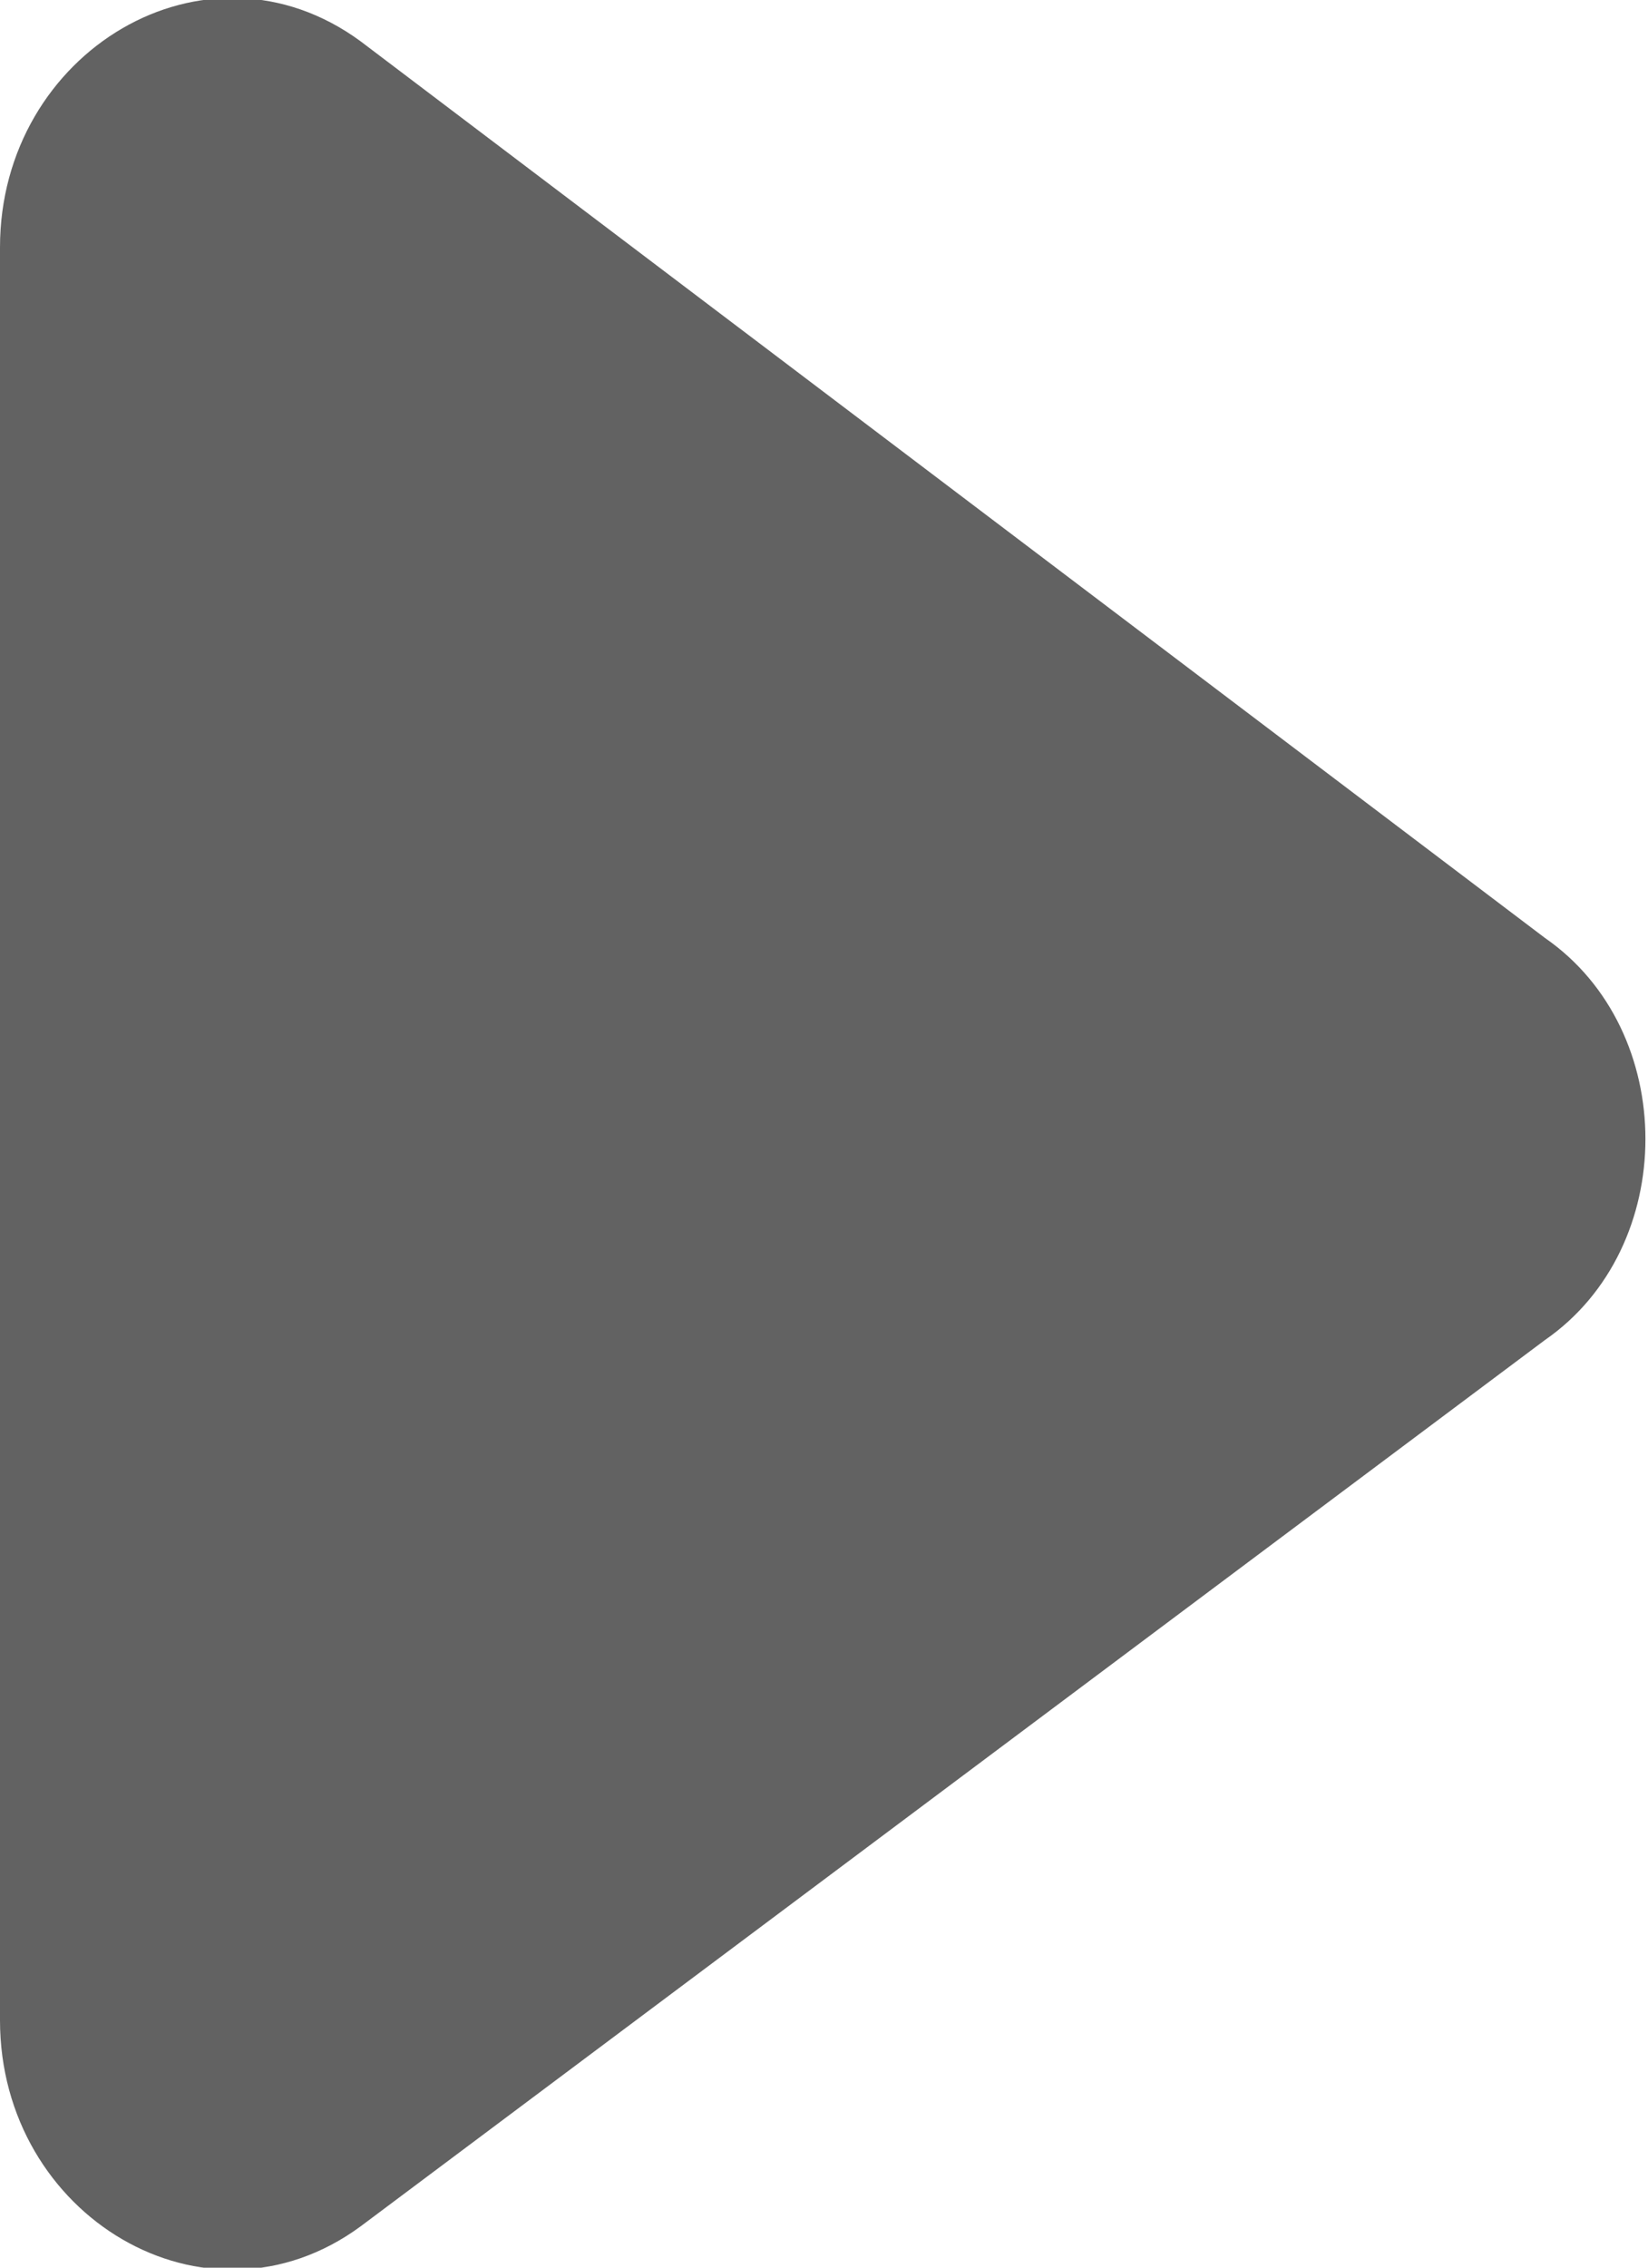 <?xml version="1.0" encoding="utf-8"?>
<!-- Generator: Adobe Illustrator 23.0.3, SVG Export Plug-In . SVG Version: 6.00 Build 0)  -->
<svg version="1.1" id="Слой_1" xmlns="http://www.w3.org/2000/svg" xmlns:xlink="http://www.w3.org/1999/xlink" x="rem(0px)" y="rem(0px)"
	 viewBox="0 0 16 22" style="enable-background:new 0 0 16 22;" xml:space="preserve">
<style type="text/css">
	.st0{fill:#626262;}
</style>
<path class="st0" d="M0,2.4v17.2c0,1.9,2,3.1,3.5,2L15,13c1.3-0.9,1.3-3,0-3.9L3.5,0.4C2-0.7,0,0.5,0,2.4z"/>
</svg>
